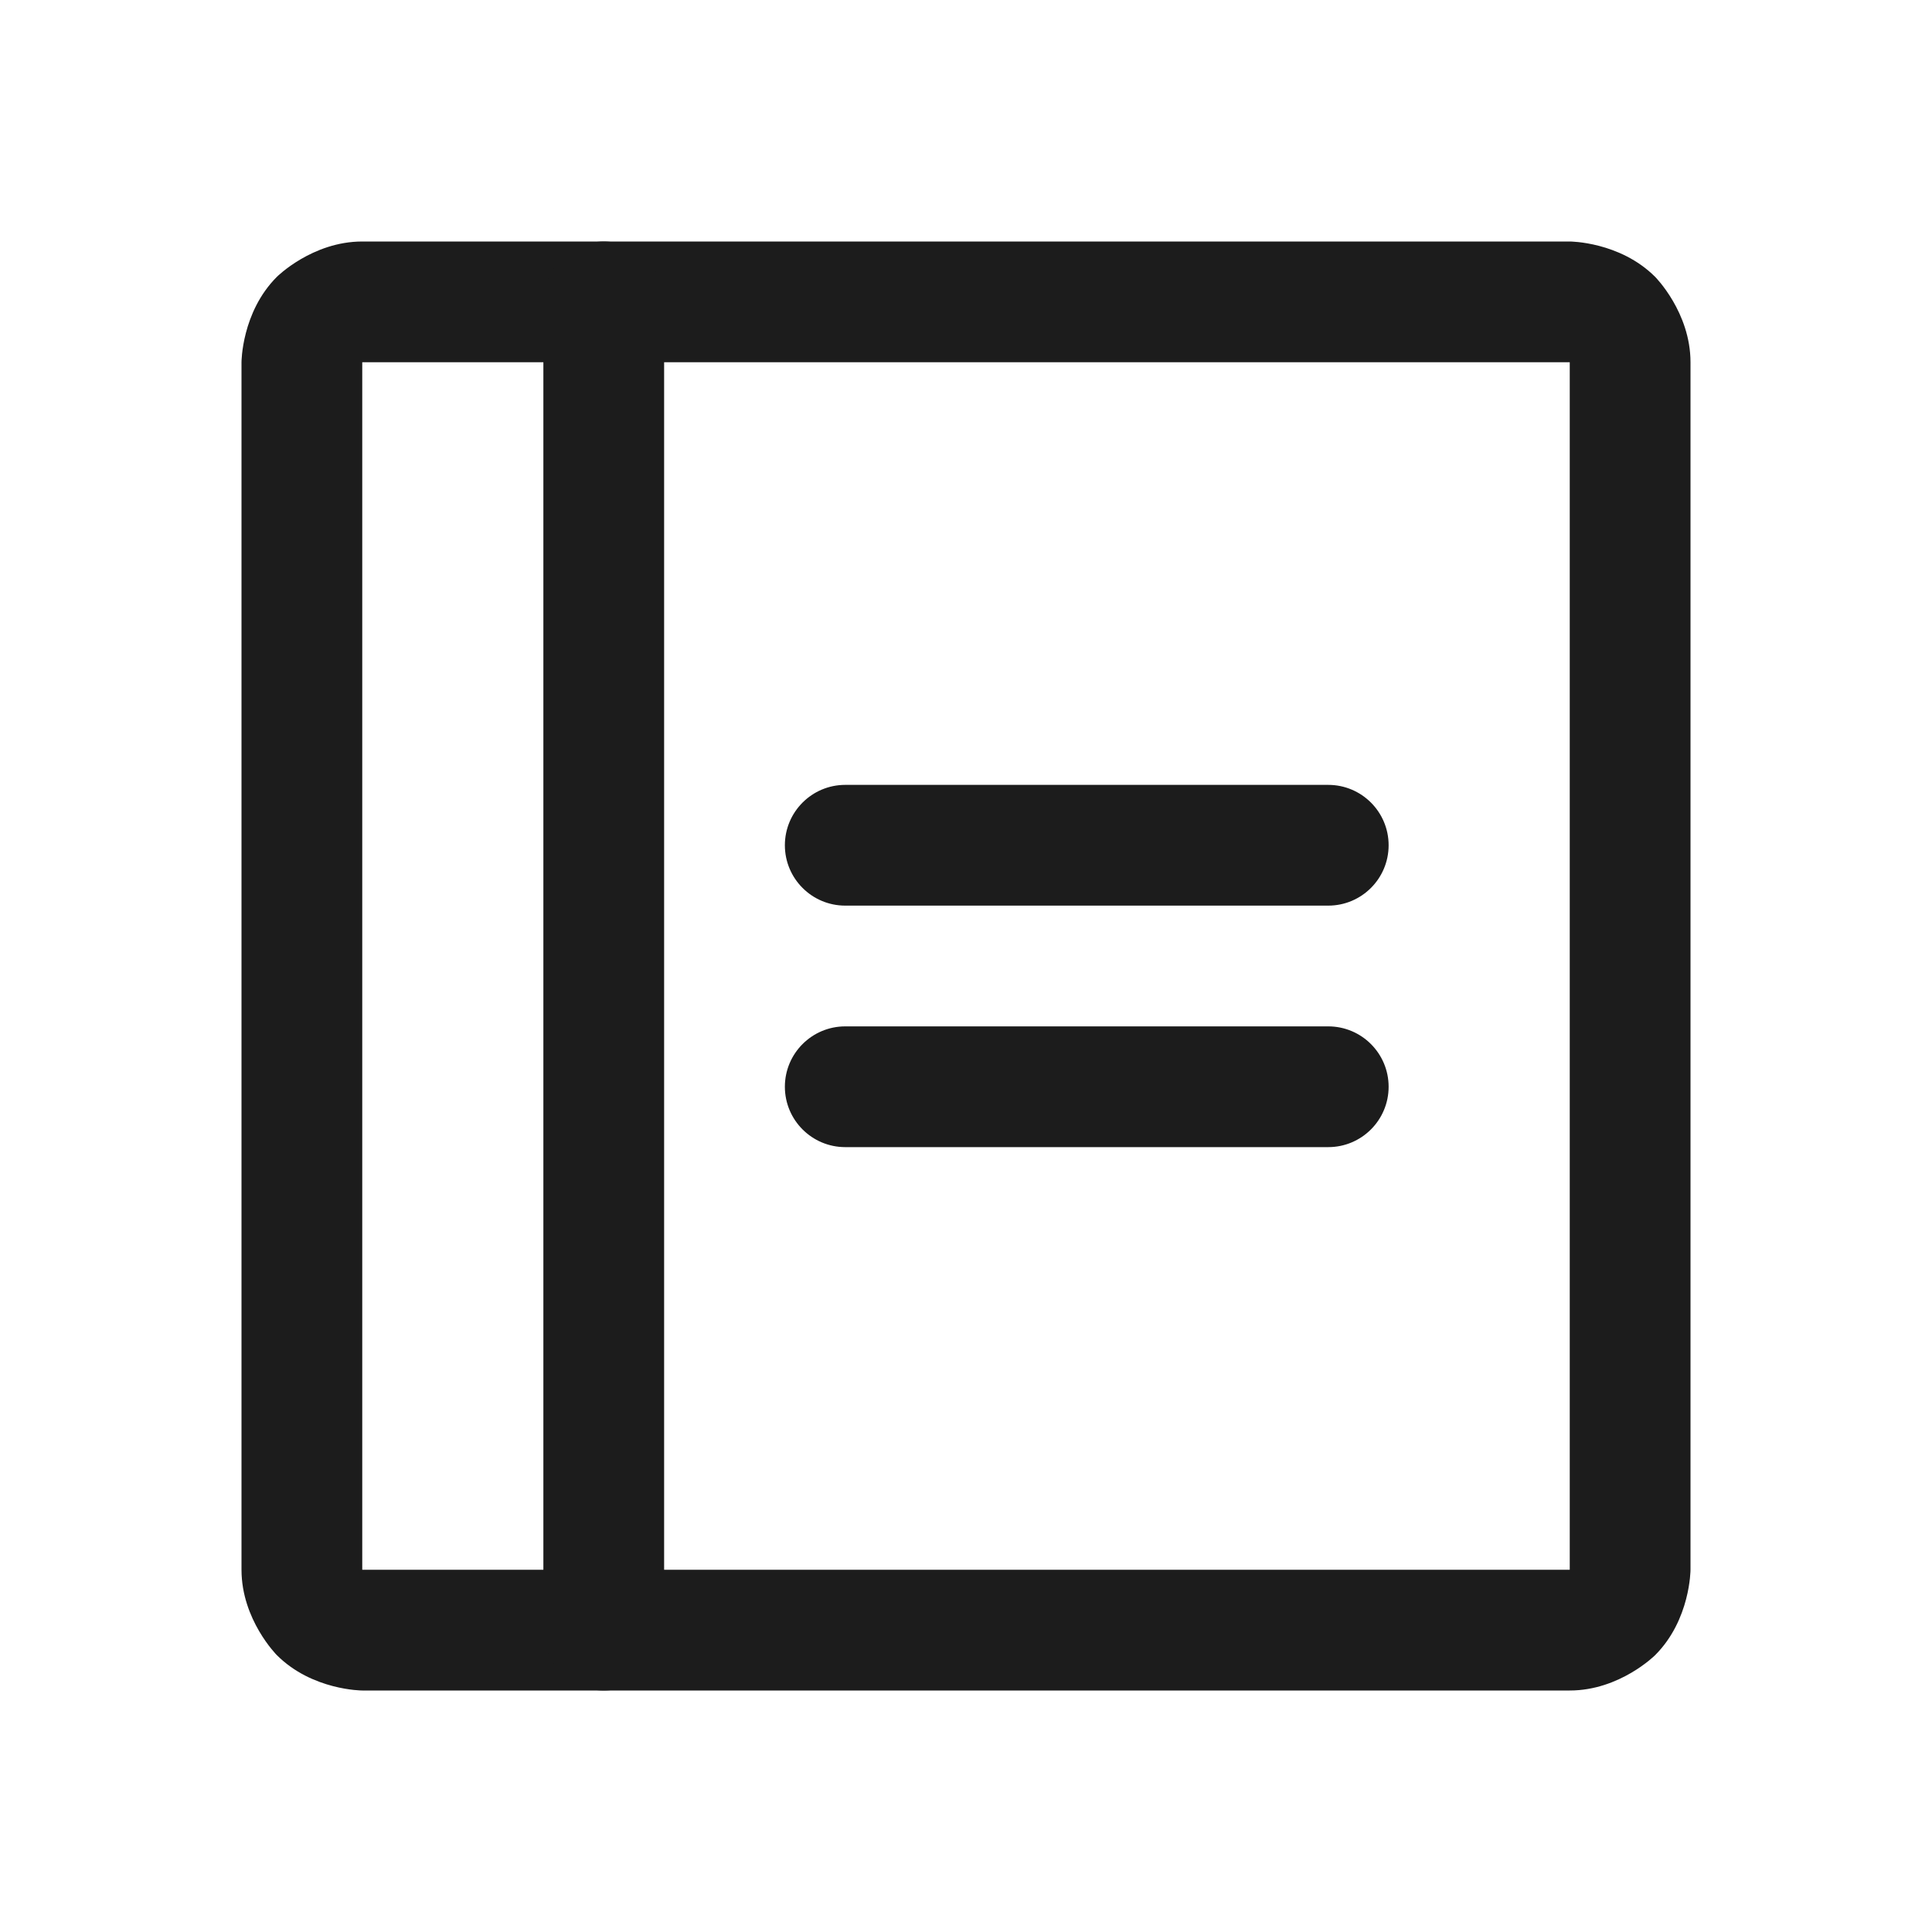 <svg width="20" height="20" viewBox="0 0 20 20" fill="none" xmlns="http://www.w3.org/2000/svg">
<path d="M8.75 9.375H13.75C14.095 9.375 14.375 9.095 14.375 8.75C14.375 8.405 14.095 8.125 13.75 8.125H8.75C8.405 8.125 8.125 8.405 8.125 8.75C8.125 9.095 8.405 9.375 8.75 9.375Z" fill="#1C1C1C"/>
<path d="M8.75 11.875H13.75C14.095 11.875 14.375 11.595 14.375 11.25C14.375 10.905 14.095 10.625 13.75 10.625H8.75C8.405 10.625 8.125 10.905 8.125 11.25C8.125 11.595 8.405 11.875 8.75 11.875Z" fill="#1C1C1C"/>
<path fill-rule="evenodd" clip-rule="evenodd" d="M2.5 3.75C2.5 3.75 2.5 3.232 2.866 2.866C2.866 2.866 3.232 2.5 3.75 2.5H16.25C16.25 2.5 16.768 2.5 17.134 2.866C17.134 2.866 17.5 3.232 17.5 3.75V16.25C17.5 16.25 17.5 16.768 17.134 17.134C17.134 17.134 16.768 17.5 16.25 17.5H3.75C3.75 17.5 3.232 17.5 2.866 17.134C2.866 17.134 2.5 16.768 2.5 16.25V3.75ZM3.75 3.75V16.25H16.25V3.75H3.75Z" fill="#1C1C1C"/>
<path d="M5.625 3.125V16.875C5.625 17.22 5.905 17.5 6.25 17.5C6.595 17.5 6.875 17.22 6.875 16.875V3.125C6.875 2.78 6.595 2.5 6.25 2.5C5.905 2.5 5.625 2.78 5.625 3.125Z" fill="#1C1C1C"/>
</svg>

